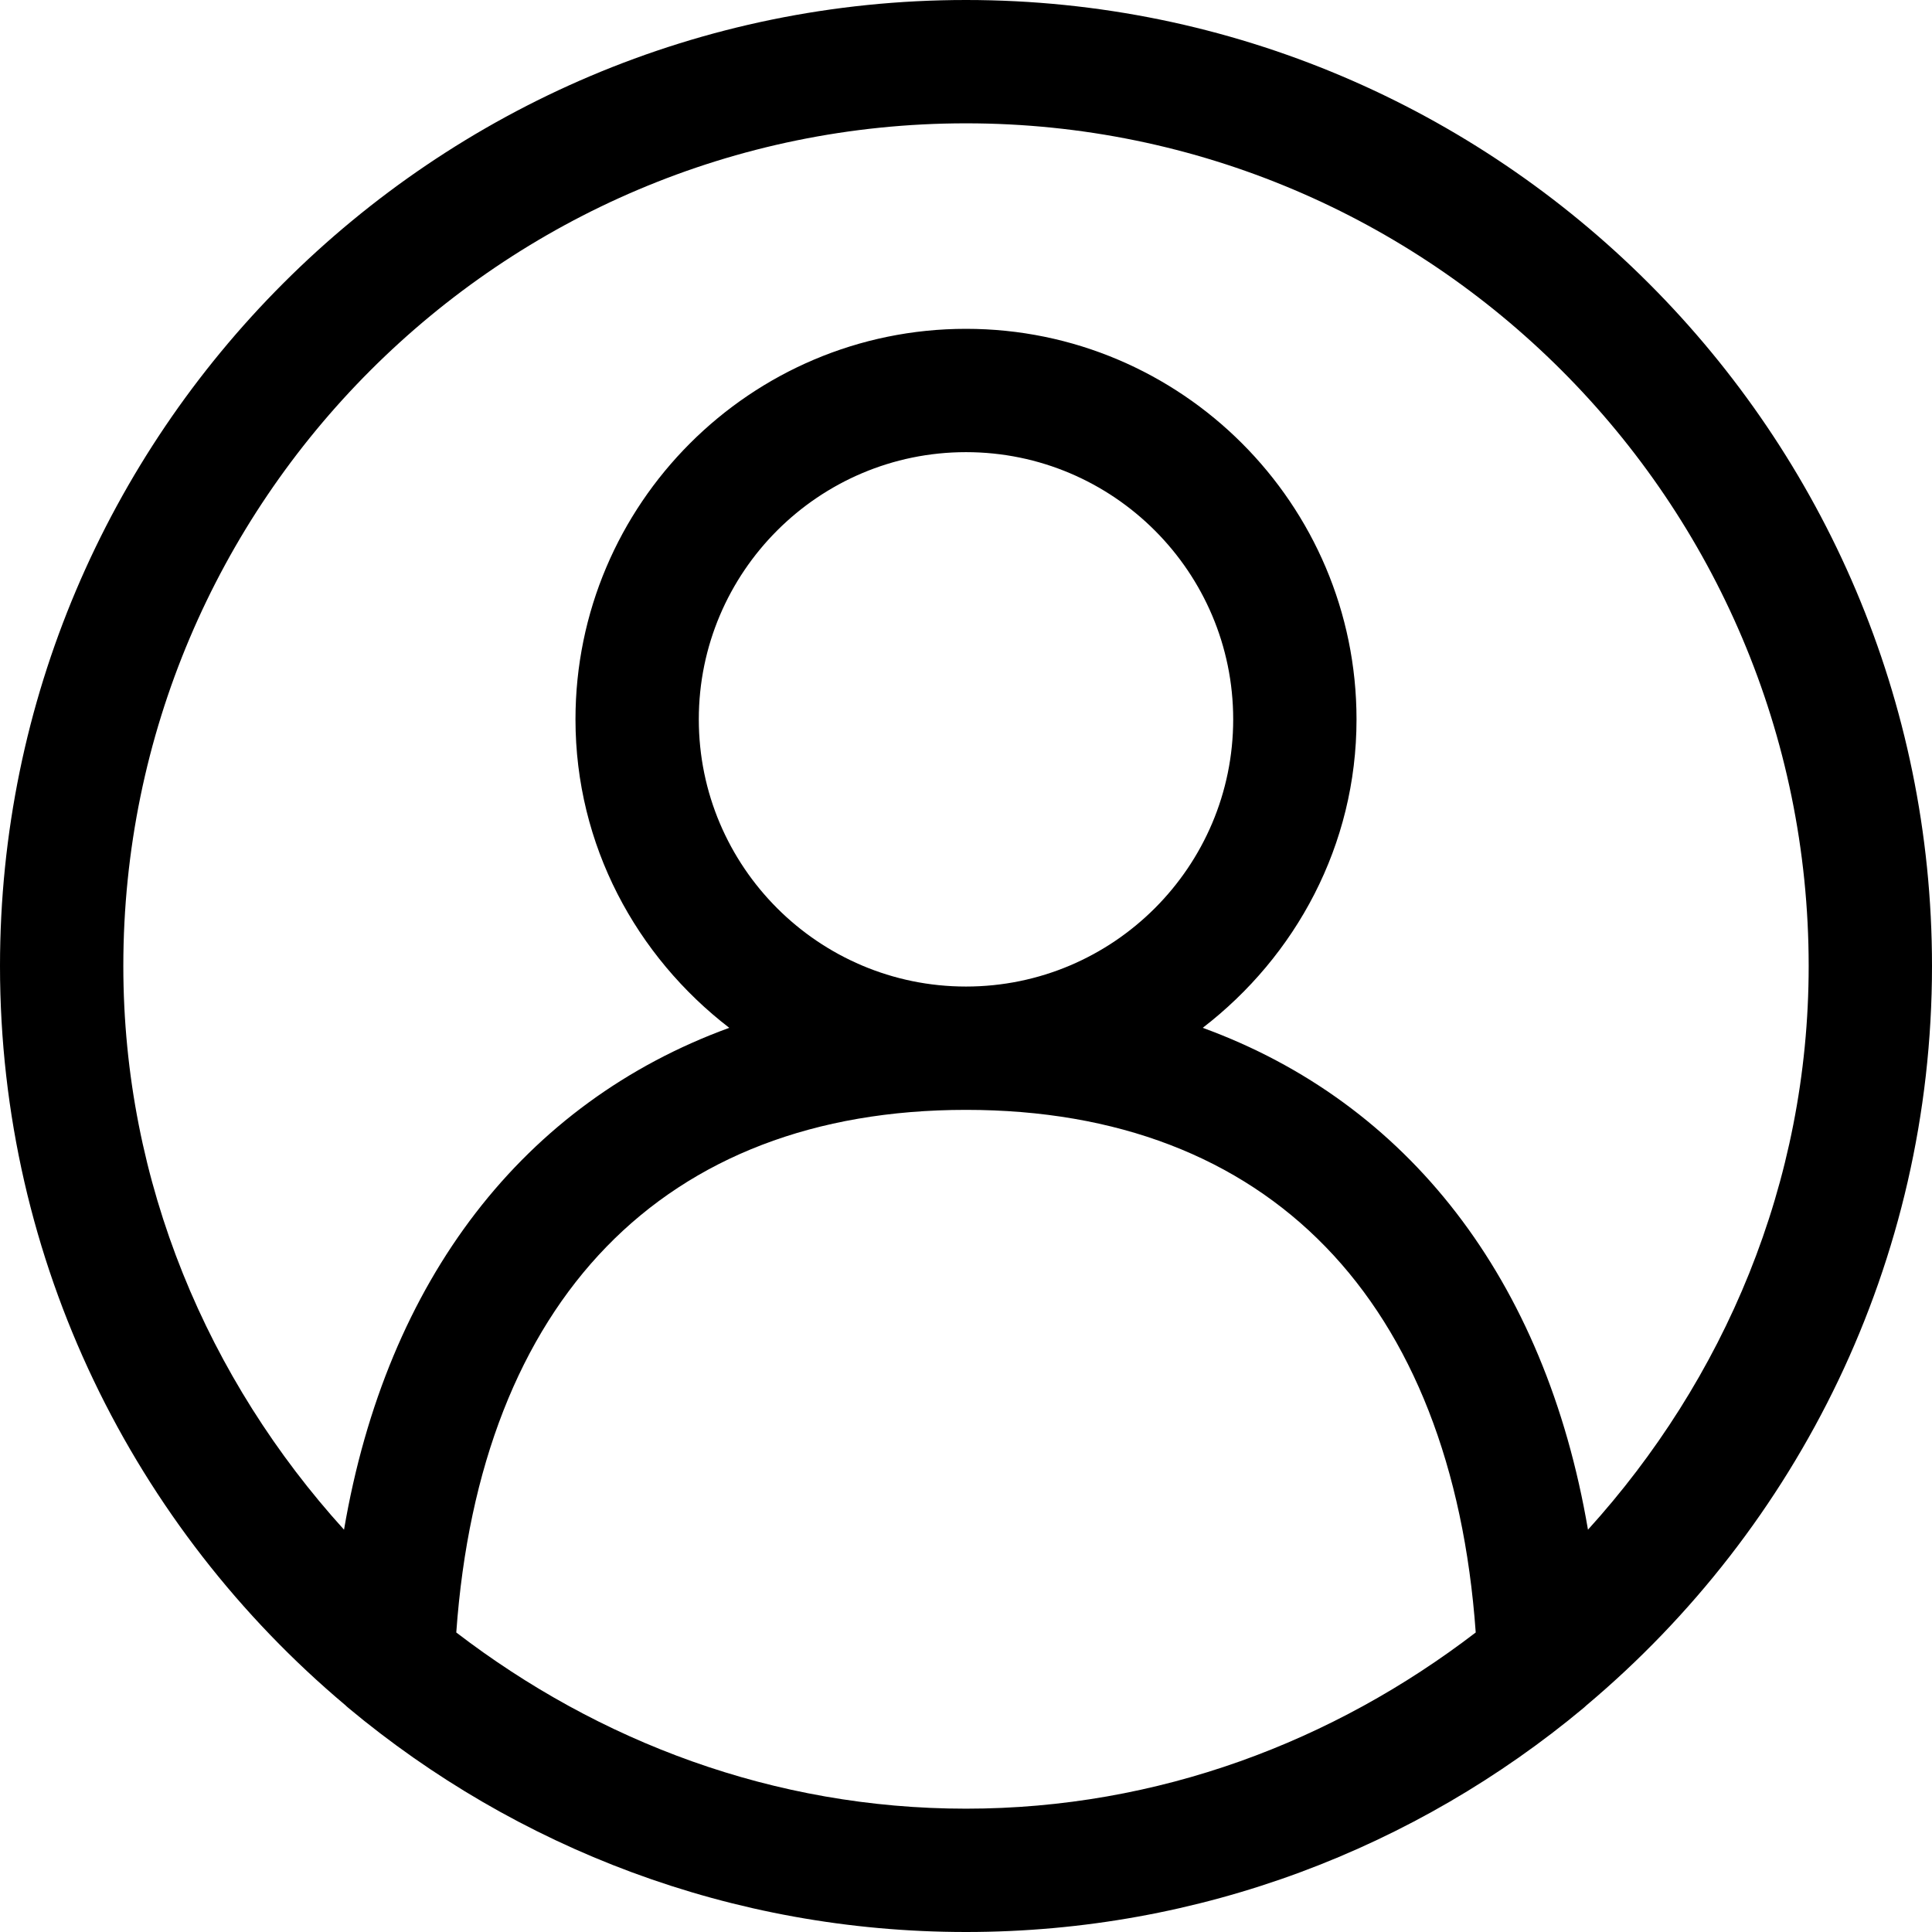 <svg width="30" height="30" viewBox="0 0 30 30" fill="none" xmlns="http://www.w3.org/2000/svg">
<path fill-rule="evenodd" clip-rule="evenodd" d="M15 0C23.27 0 30 6.73 30 15C30 19.604 27.911 23.726 24.635 26.48C24.627 26.488 24.619 26.495 24.61 26.503C24.604 26.508 24.598 26.513 24.592 26.519C21.989 28.69 18.645 30 15 30C11.355 30 8.011 28.69 5.408 26.519C5.402 26.513 5.396 26.508 5.39 26.503L5.389 26.503C5.381 26.495 5.373 26.488 5.365 26.48C2.089 23.726 0 19.604 0 15C0 6.73 6.73 0 15 0ZM15 1.915C7.784 1.915 1.915 7.784 1.915 15C1.915 18.377 3.235 21.429 5.342 23.753C6.005 19.861 8.14 17.121 11.324 15.96C9.882 14.85 8.936 13.126 8.936 11.17C8.936 7.827 11.656 5.106 15 5.106C18.344 5.106 21.064 7.827 21.064 11.17C21.064 13.126 20.118 14.85 18.676 15.96C21.86 17.121 23.995 19.861 24.658 23.753C26.765 21.429 28.085 18.377 28.085 15C28.085 7.784 22.216 1.915 15 1.915ZM10.851 11.17C10.851 8.883 12.712 7.021 15 7.021C17.288 7.021 19.149 8.883 19.149 11.17C19.149 13.458 17.288 15.319 15 15.319C12.712 15.319 10.851 13.458 10.851 11.17ZM15 17.234C10.299 17.234 7.453 20.197 7.085 25.349C9.29 27.04 12.013 28.085 15 28.085C17.987 28.085 20.71 27.04 22.915 25.349C22.547 20.197 19.701 17.234 15 17.234Z" fill="black"/>
</svg>
